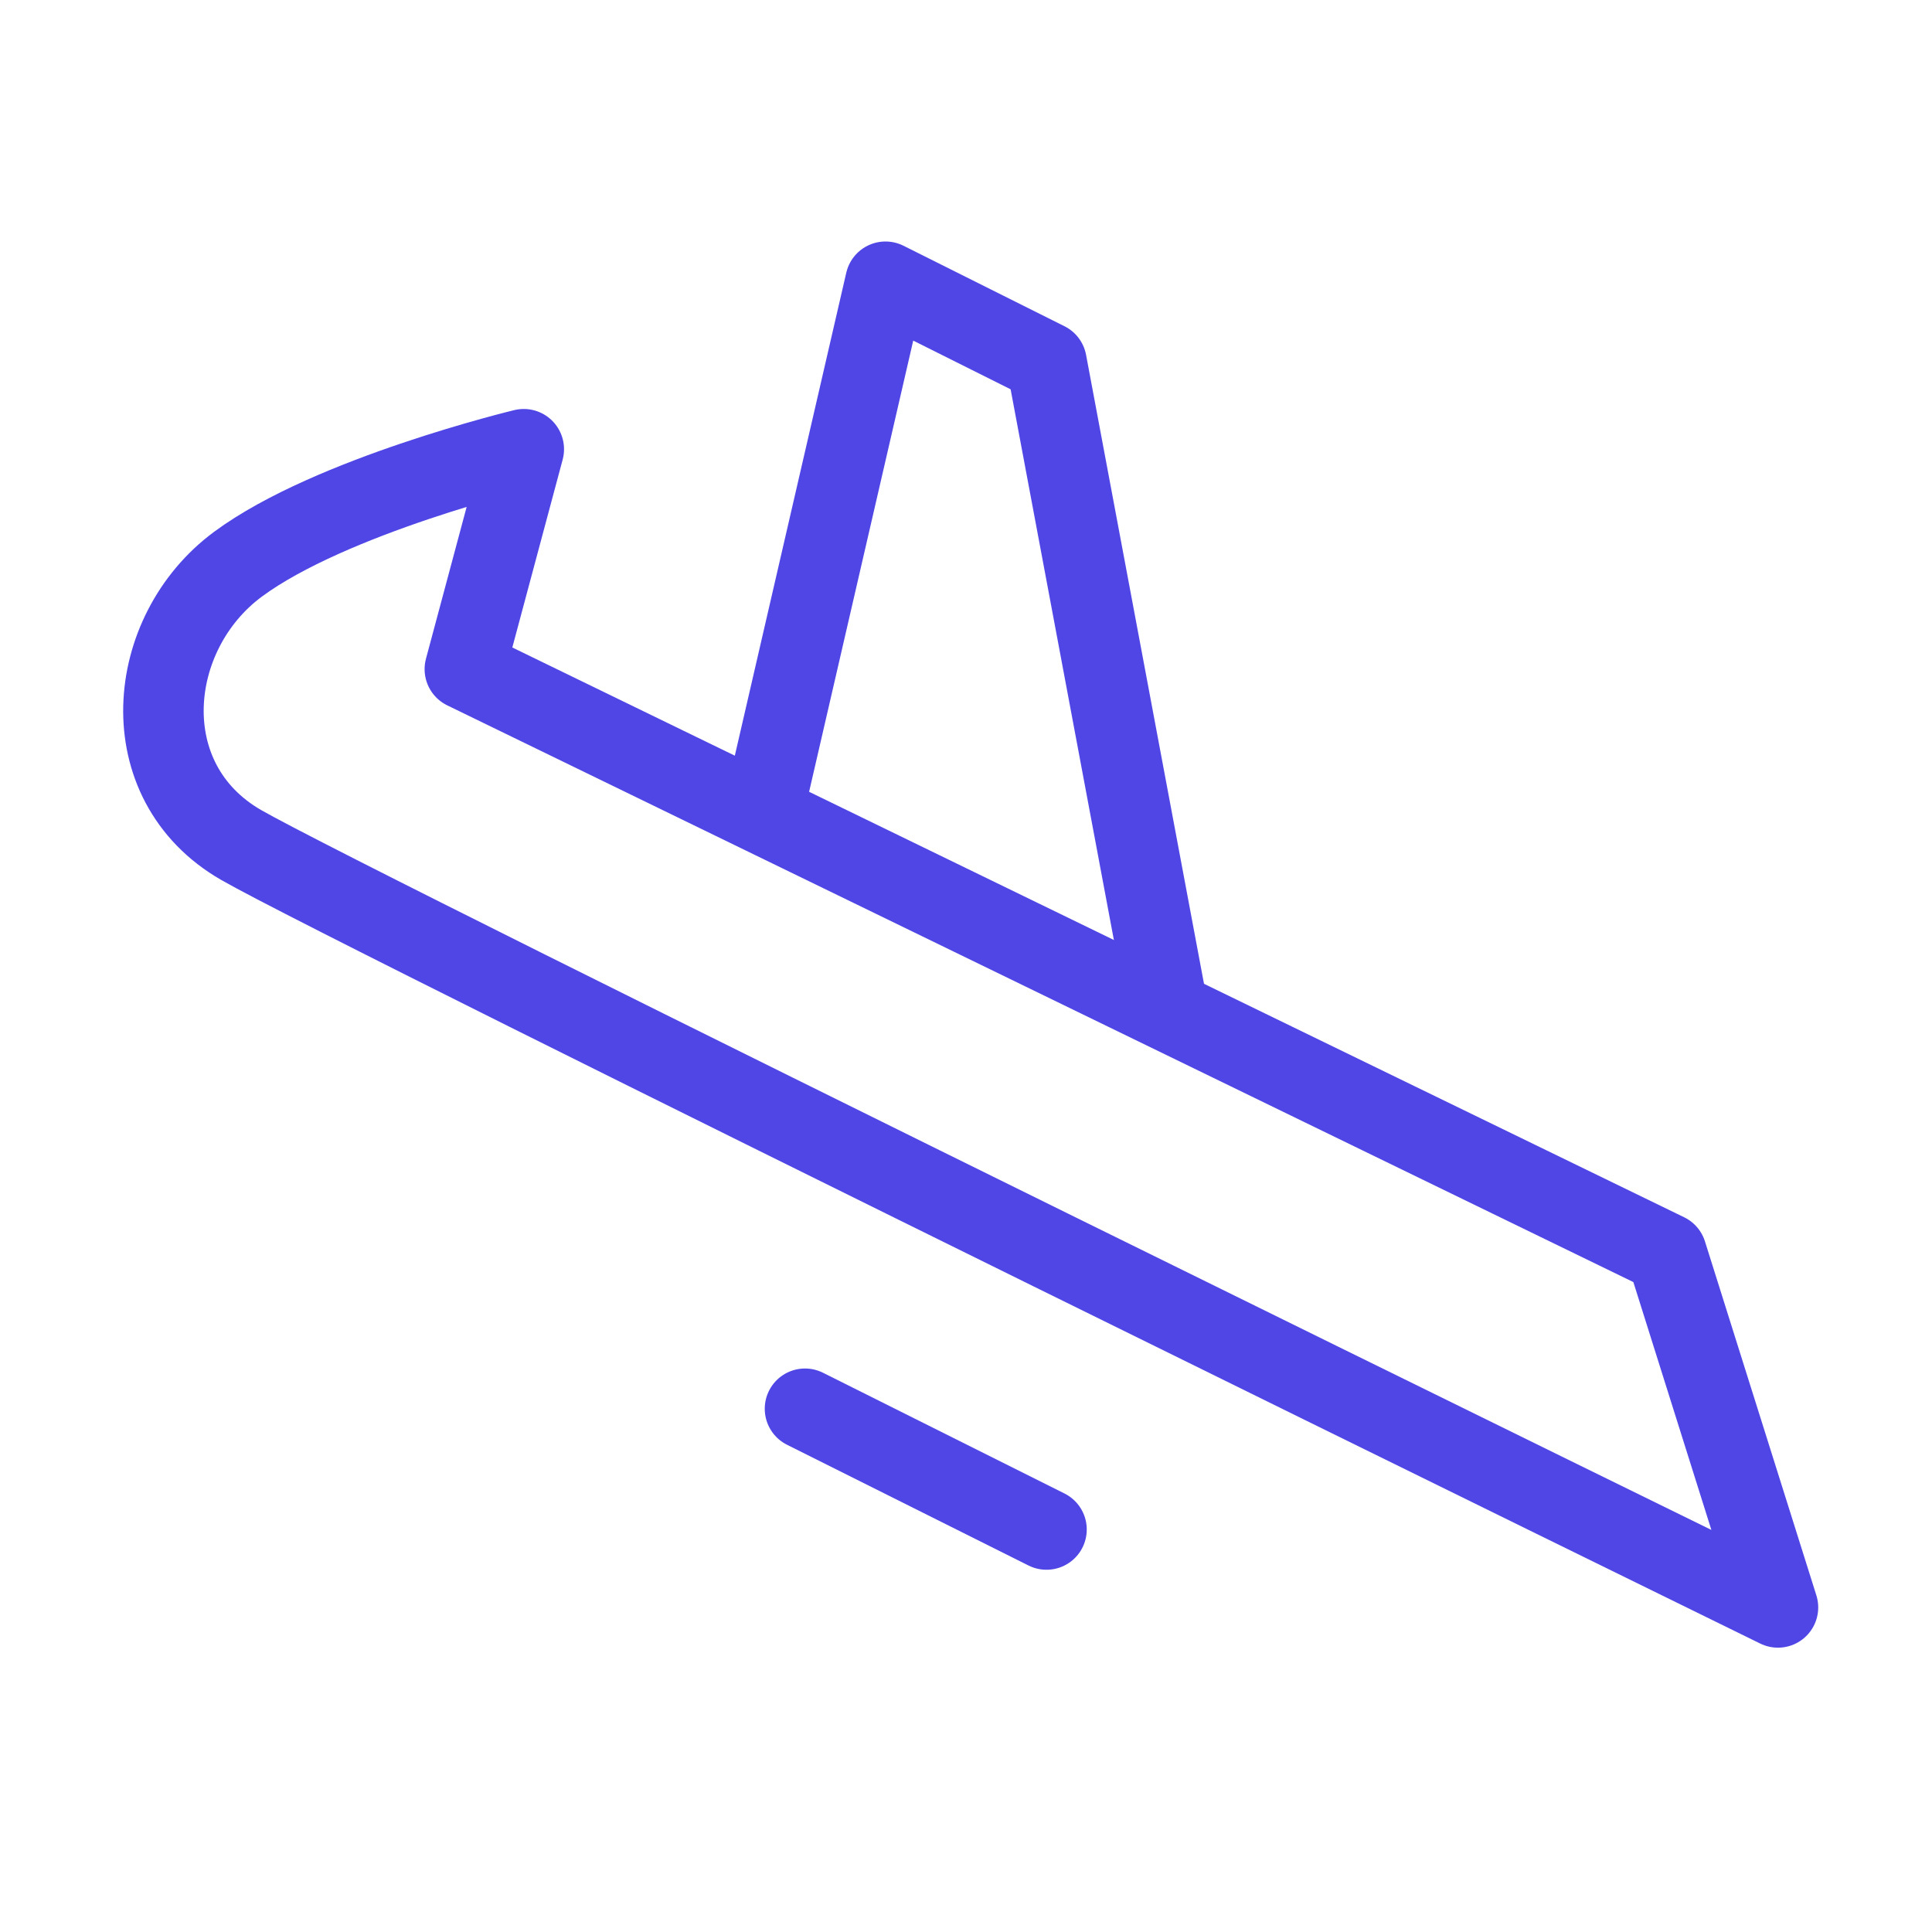 <?xml version="1.0" encoding="UTF-8"?>
<svg width="38" height="38" viewBox="0 0 48 48" fill="none" xmlns="http://www.w3.org/2000/svg">
  <g clip-path="url(#icon-297da4d9ea6578bf)">
    <path
      d="M11.549 16.625L13.013 11.161C13.013 11.161 8.219 12.313 5.912 14.018C3.605 15.724 3.26 19.417 5.987 20.991C8.713 22.565 44.173 39.936 44.173 39.936L41.405 31.142L11.549 16.625Z"
      fill="none" stroke="#4f46e5" stroke-width="2" stroke-linecap="round" stroke-linejoin="round"/>
    <path d="M20 35L26 38" stroke="#4f46e5" stroke-width="2" stroke-linecap="round" stroke-linejoin="round"/>
    <path d="M29 25L26 9L22 7L19 20" stroke="#4f46e5" stroke-width="2" stroke-linecap="round" stroke-linejoin="round"/>
  </g>
  <defs>
    <clipPath id="icon-297da4d9ea6578bf">
      <rect width="48" height="48" fill="#4f46e5"/>
    </clipPath>
  </defs>
</svg>

